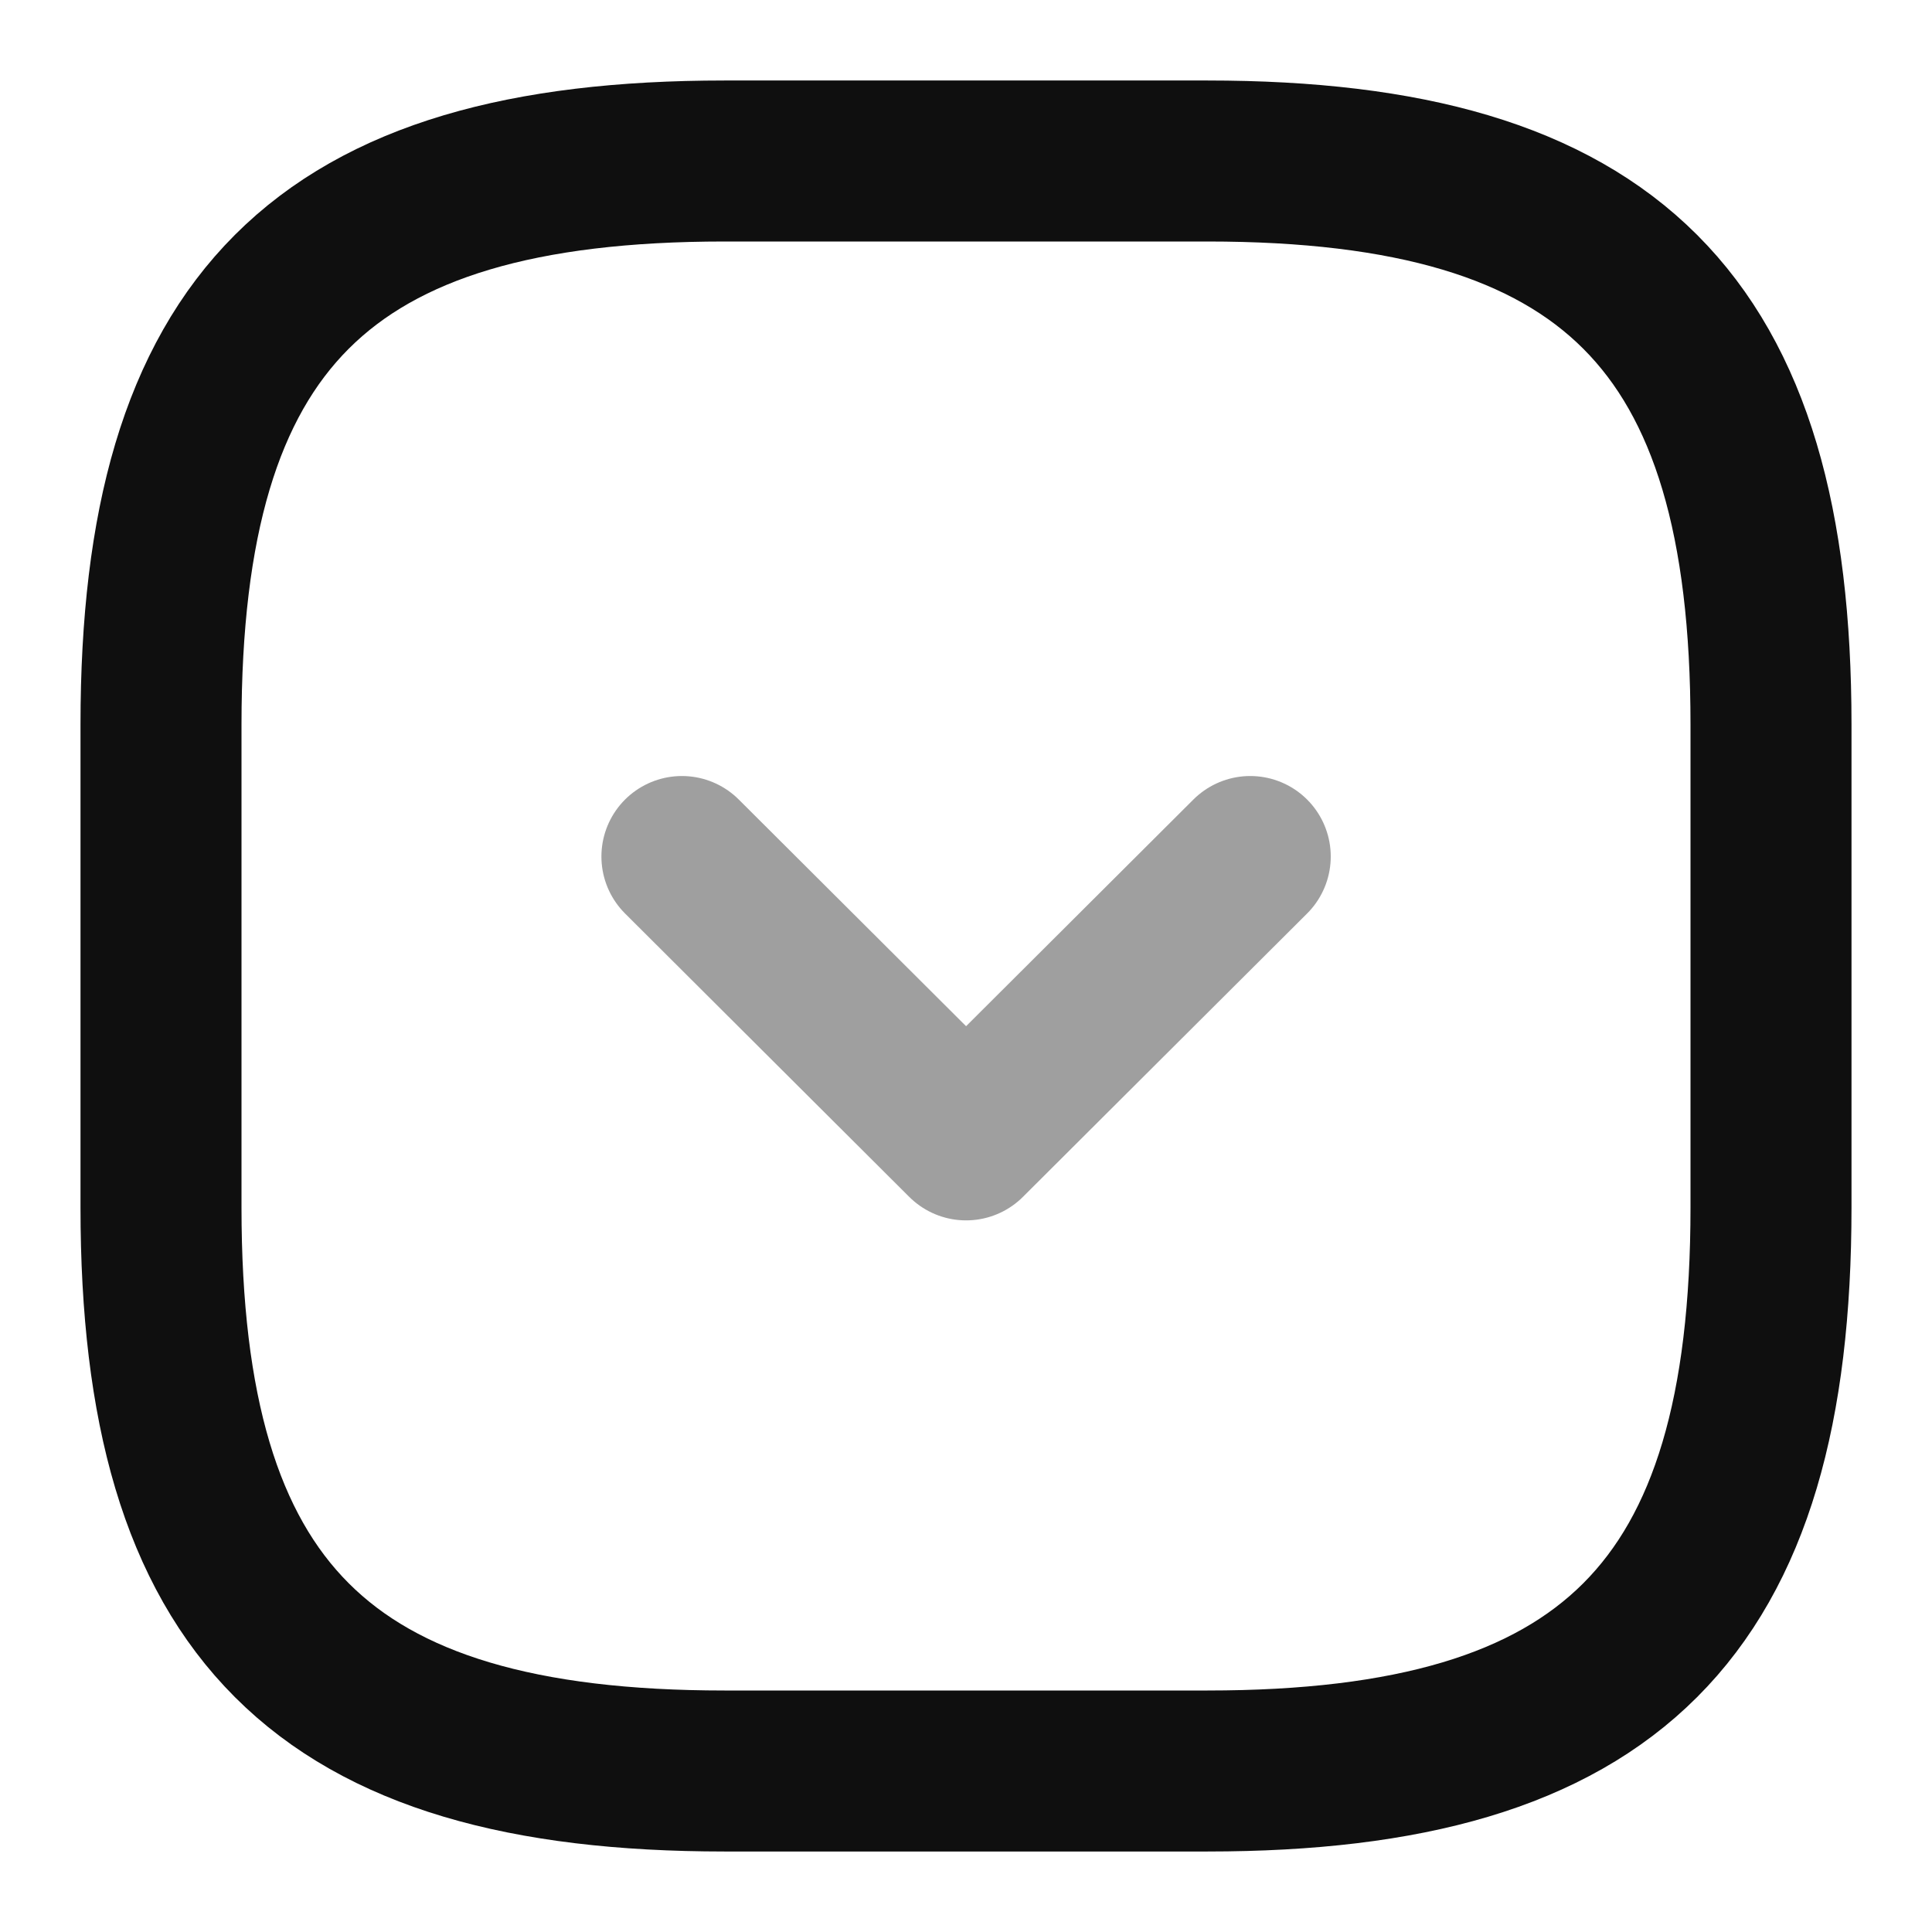<svg width="24" height="24" viewBox="0 0 24 24" fill="none" xmlns="http://www.w3.org/2000/svg">
<g id="Button">
<mask id="mask0_125_2314" style="mask-type:alpha" maskUnits="userSpaceOnUse" x="0" y="0" width="24" height="24">
<path id="Bounding box" d="M0 0H24V24H0V0Z" fill="white"/>
</mask>
<g mask="url(#mask0_125_2314)">
<g id="Icon">
<path id="Vector" d="M9 22H15C20 22 22 20 22 15V9C22 4 20 2 15 2H9C4 2 2 4 2 9V15C2 20 4 22 9 22Z" stroke="#0F0F0F" stroke-width="2" stroke-linecap="round" stroke-linejoin="round"/>
<path id="Vector_2" opacity="0.4" d="M8.471 10.64L12.001 14.16L15.531 10.64" stroke="#0F0F0F" stroke-width="2" stroke-linecap="round" stroke-linejoin="round"/>
</g>
</g>
</g>
</svg>
